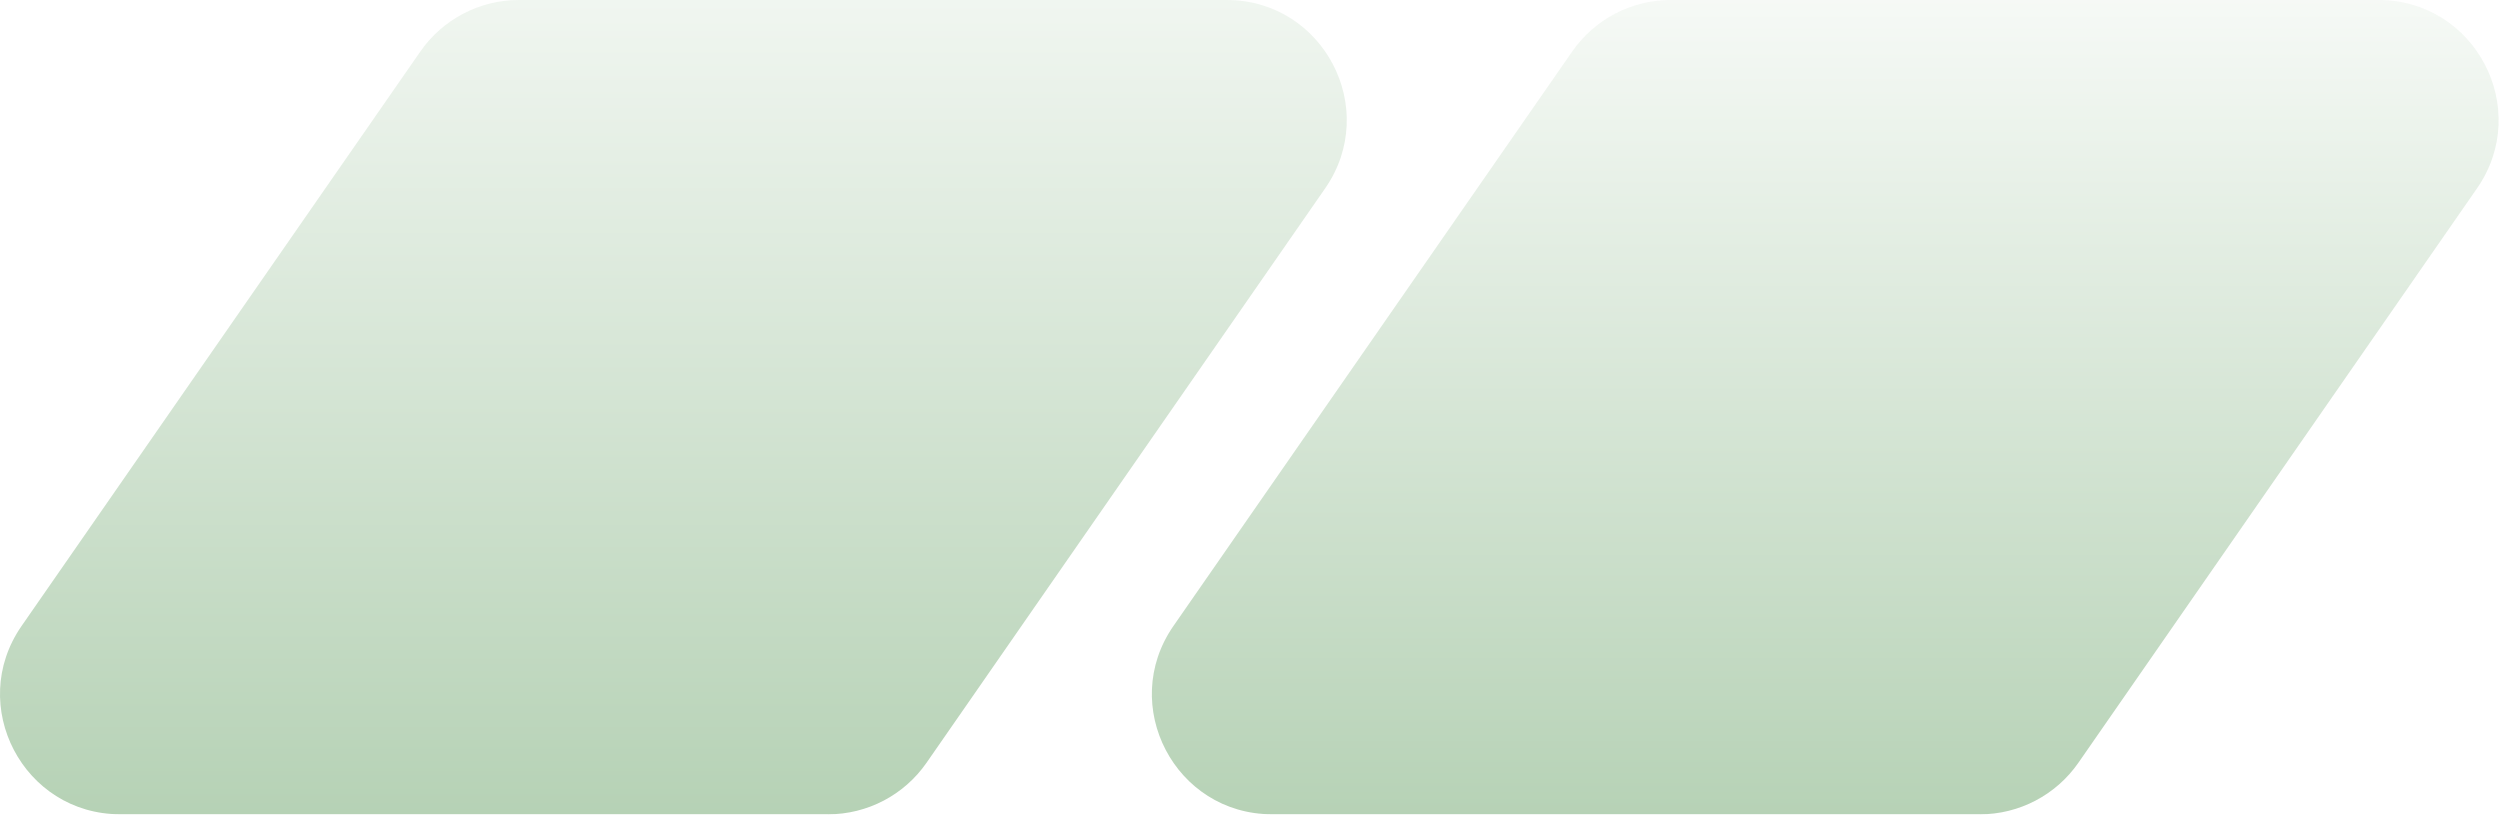 <svg width="445" height="145" viewBox="0 0 445 145" fill="none" xmlns="http://www.w3.org/2000/svg">
<g filter="url(#filter0_b_300_1626)">
<path d="M147.374 144.94H21.384C4.154 144.94 -5.976 125.58 3.844 111.42L74.814 9.18C78.804 3.43 85.354 0 92.354 0H218.344C235.574 0 245.704 19.36 235.884 33.52L164.924 135.77C160.934 141.52 154.384 144.95 147.384 144.95L147.374 144.94Z" fill="url(#paint0_linear_300_1626)" fill-opacity="0.6"/>
<path d="M352.404 144.94H226.414C209.184 144.94 199.054 125.58 208.874 111.42L279.844 9.18C283.834 3.43 290.384 0 297.384 0H423.374C440.604 0 450.734 19.36 440.914 33.52L369.954 135.77C365.964 141.52 359.414 144.95 352.414 144.95L352.404 144.94Z" fill="url(#paint1_linear_300_1626)" fill-opacity="0.6"/>
</g>
<defs>
<filter id="filter0_b_300_1626" x="-4" y="-4" width="452.759" height="152.95" filterUnits="userSpaceOnUse" color-interpolation-filters="sRGB">
<feFlood flood-opacity="0" result="BackgroundImageFix"/>
<feGaussianBlur in="BackgroundImageFix" stdDeviation="2"/>
<feComposite in2="SourceAlpha" operator="in" result="effect1_backgroundBlur_300_1626"/>
<feBlend mode="normal" in="SourceGraphic" in2="effect1_backgroundBlur_300_1626" result="shape"/>
</filter>
<linearGradient id="paint0_linear_300_1626" x1="134" y1="162.5" x2="134" y2="-36.5" gradientUnits="userSpaceOnUse">
<stop stop-color="#79AC78"/>
<stop offset="1" stop-color="white"/>
</linearGradient>
<linearGradient id="paint1_linear_300_1626" x1="309.5" y1="162.5" x2="309.5" y2="-21" gradientUnits="userSpaceOnUse">
<stop stop-color="#79AC78"/>
<stop offset="1" stop-color="white"/>
</linearGradient>
</defs>
</svg>
